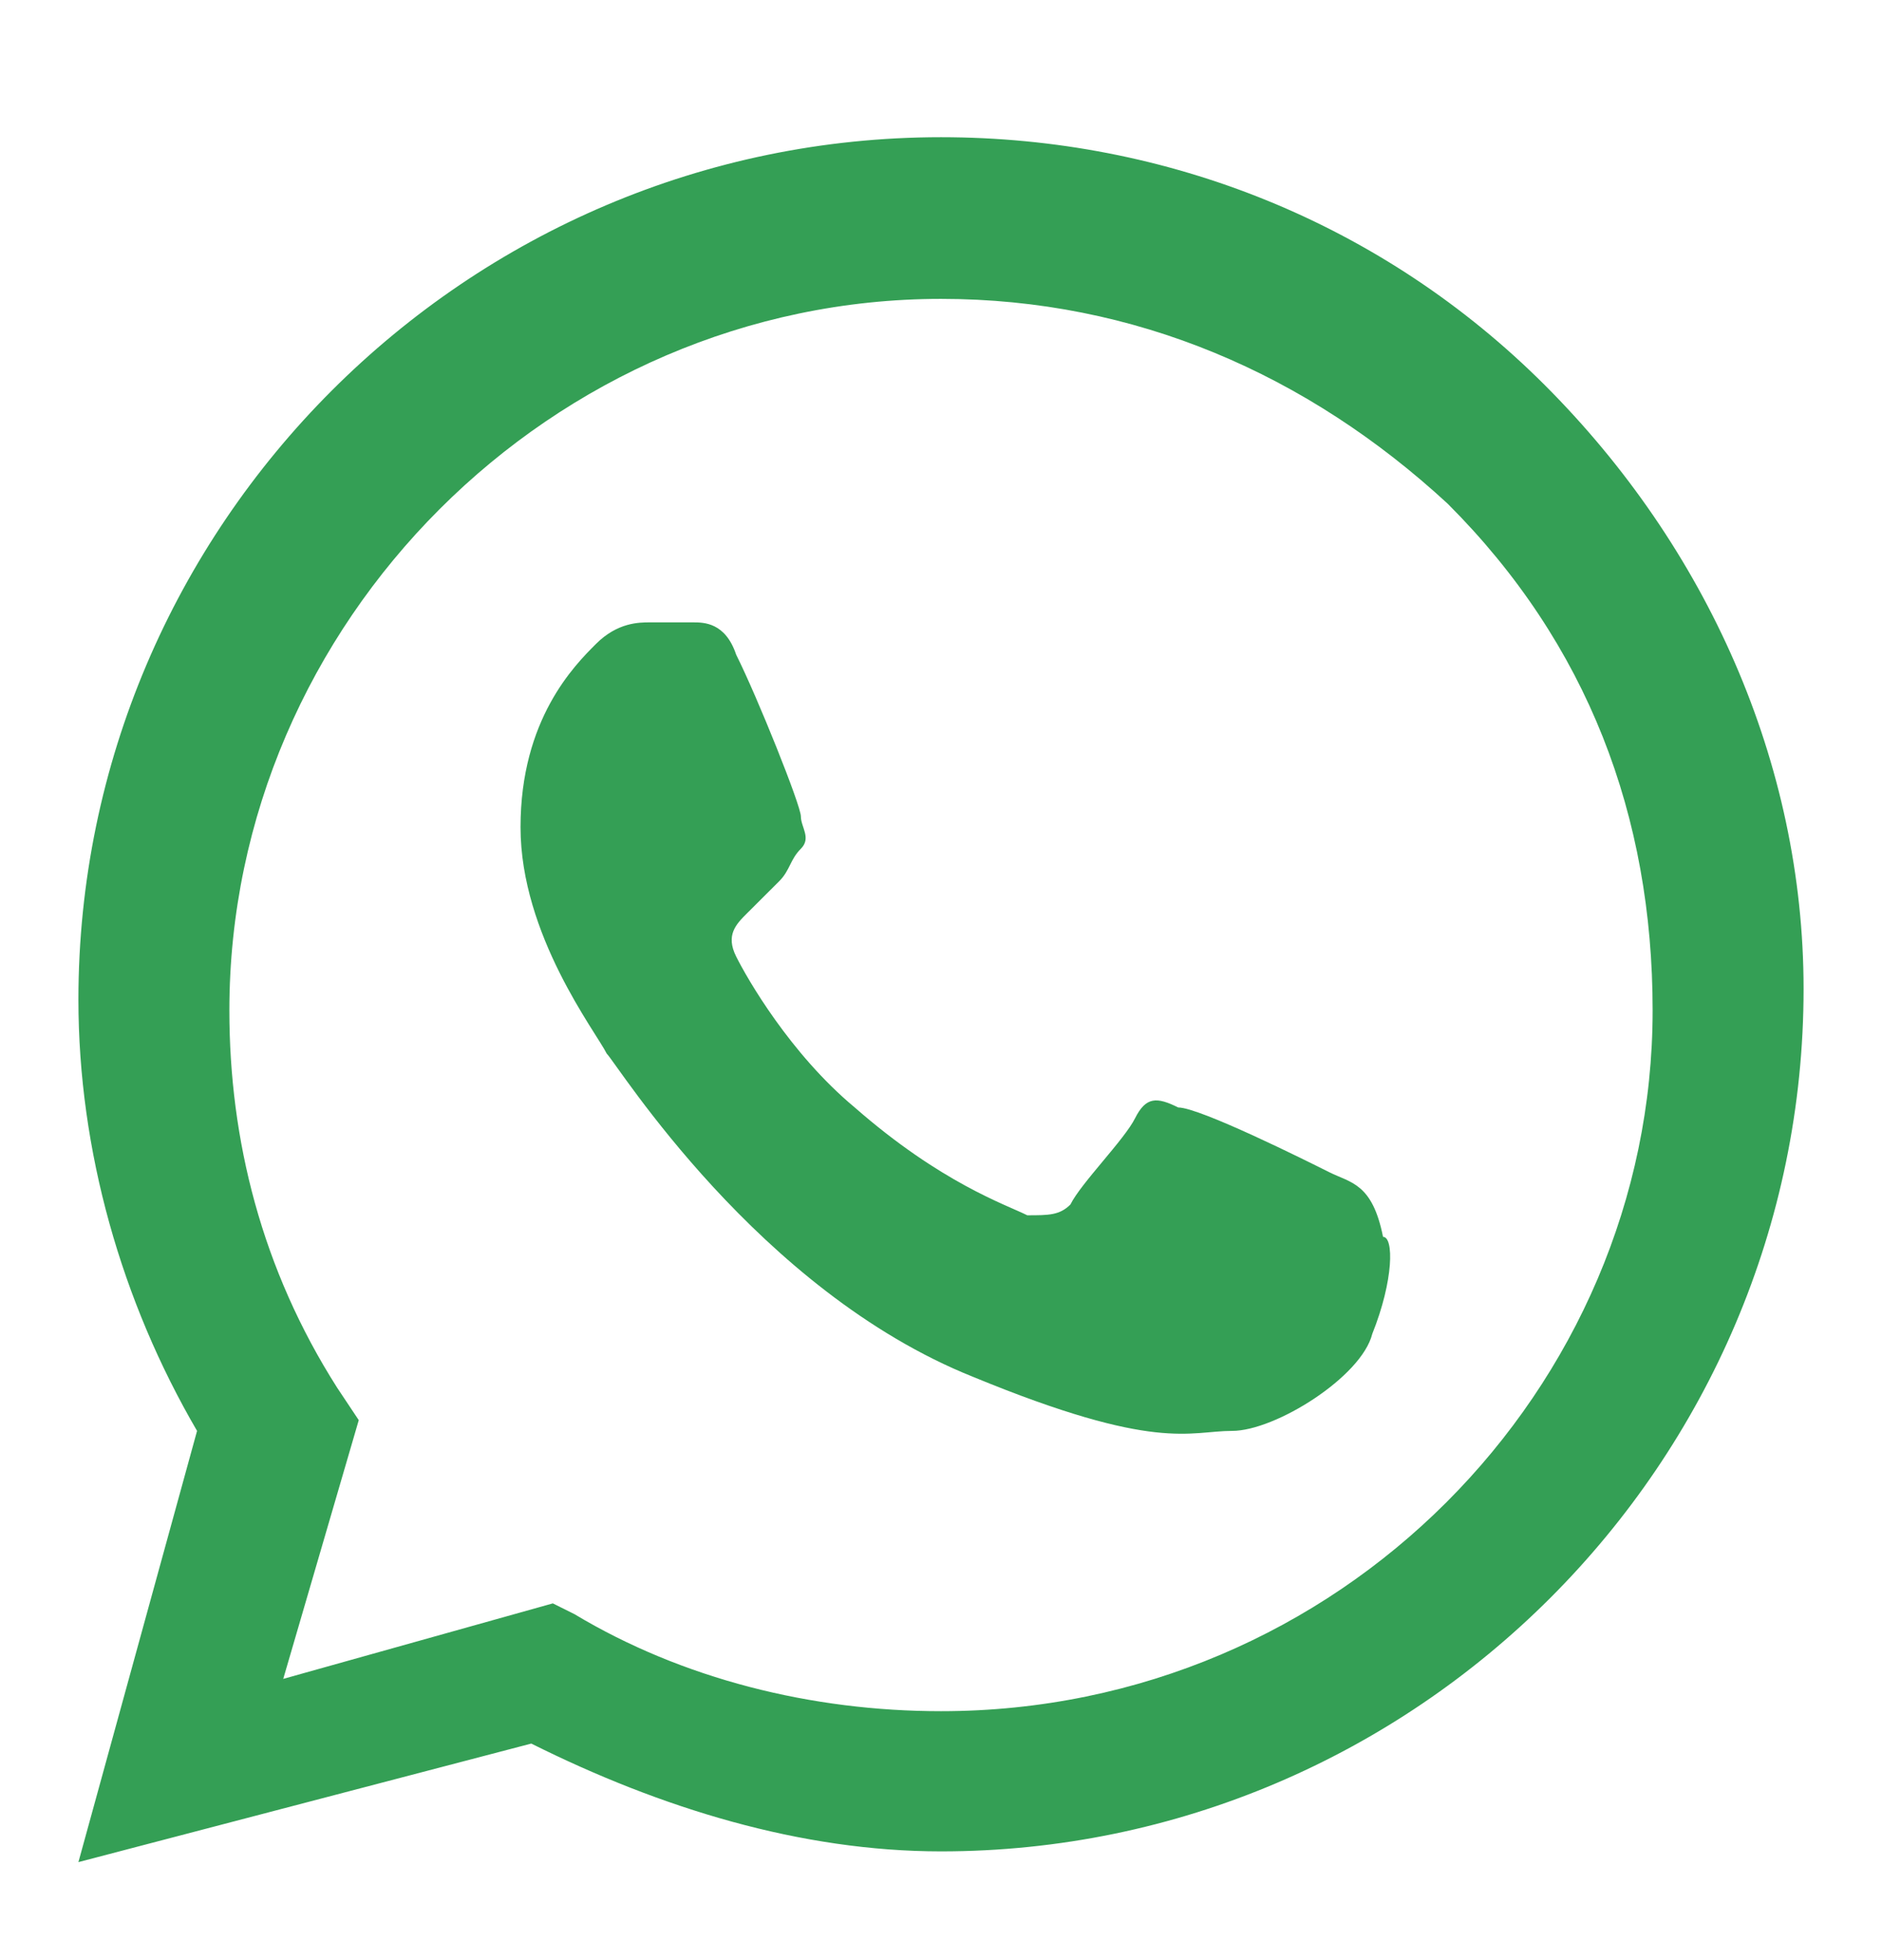 <svg width="24" height="25" viewBox="0 0 24 25" fill="none" xmlns="http://www.w3.org/2000/svg">
<g id="Frame 2">
<path id="whatsapp" fill-rule="evenodd" clip-rule="evenodd" d="M19.7 4.912C17.637 2.85 14.887 1.75 12 1.75C5.95 1.75 1 6.7 1 12.75C1 14.675 1.55 16.6 2.513 18.25L1 23.75L6.775 22.238C8.425 23.062 10.213 23.613 12 23.613C18.05 23.613 23 18.663 23 12.613C23 9.725 21.762 6.975 19.7 4.912ZM12 21.825C10.35 21.825 8.7 21.413 7.325 20.587L7.05 20.45L3.612 21.413L4.575 18.113L4.3 17.7C3.337 16.188 2.925 14.537 2.925 12.887C2.925 7.938 7.05 3.812 12 3.812C14.475 3.812 16.675 4.775 18.462 6.425C20.25 8.213 21.075 10.412 21.075 12.887C21.075 17.7 17.087 21.825 12 21.825ZM16.95 14.95C16.675 14.812 15.3 14.125 15.025 14.125C14.75 13.988 14.613 13.988 14.475 14.262C14.338 14.537 13.787 15.088 13.65 15.363C13.512 15.5 13.375 15.5 13.1 15.5C12.825 15.363 12 15.088 10.9 14.125C10.075 13.438 9.525 12.475 9.388 12.2C9.25 11.925 9.388 11.787 9.525 11.65C9.663 11.512 9.8 11.375 9.938 11.238C10.075 11.1 10.075 10.963 10.213 10.825C10.35 10.688 10.213 10.55 10.213 10.412C10.213 10.275 9.663 8.9 9.388 8.35C9.25 7.938 8.975 7.938 8.838 7.938C8.7 7.938 8.562 7.938 8.287 7.938C8.15 7.938 7.875 7.938 7.6 8.213C7.325 8.488 6.638 9.175 6.638 10.55C6.638 11.925 7.6 13.162 7.737 13.438C7.875 13.575 9.662 16.462 12.412 17.562C14.75 18.525 15.162 18.25 15.713 18.25C16.262 18.25 17.363 17.562 17.5 17.012C17.775 16.325 17.775 15.775 17.637 15.775C17.5 15.088 17.225 15.088 16.95 14.95Z" fill="#349F55"/>
</g>
</svg>
